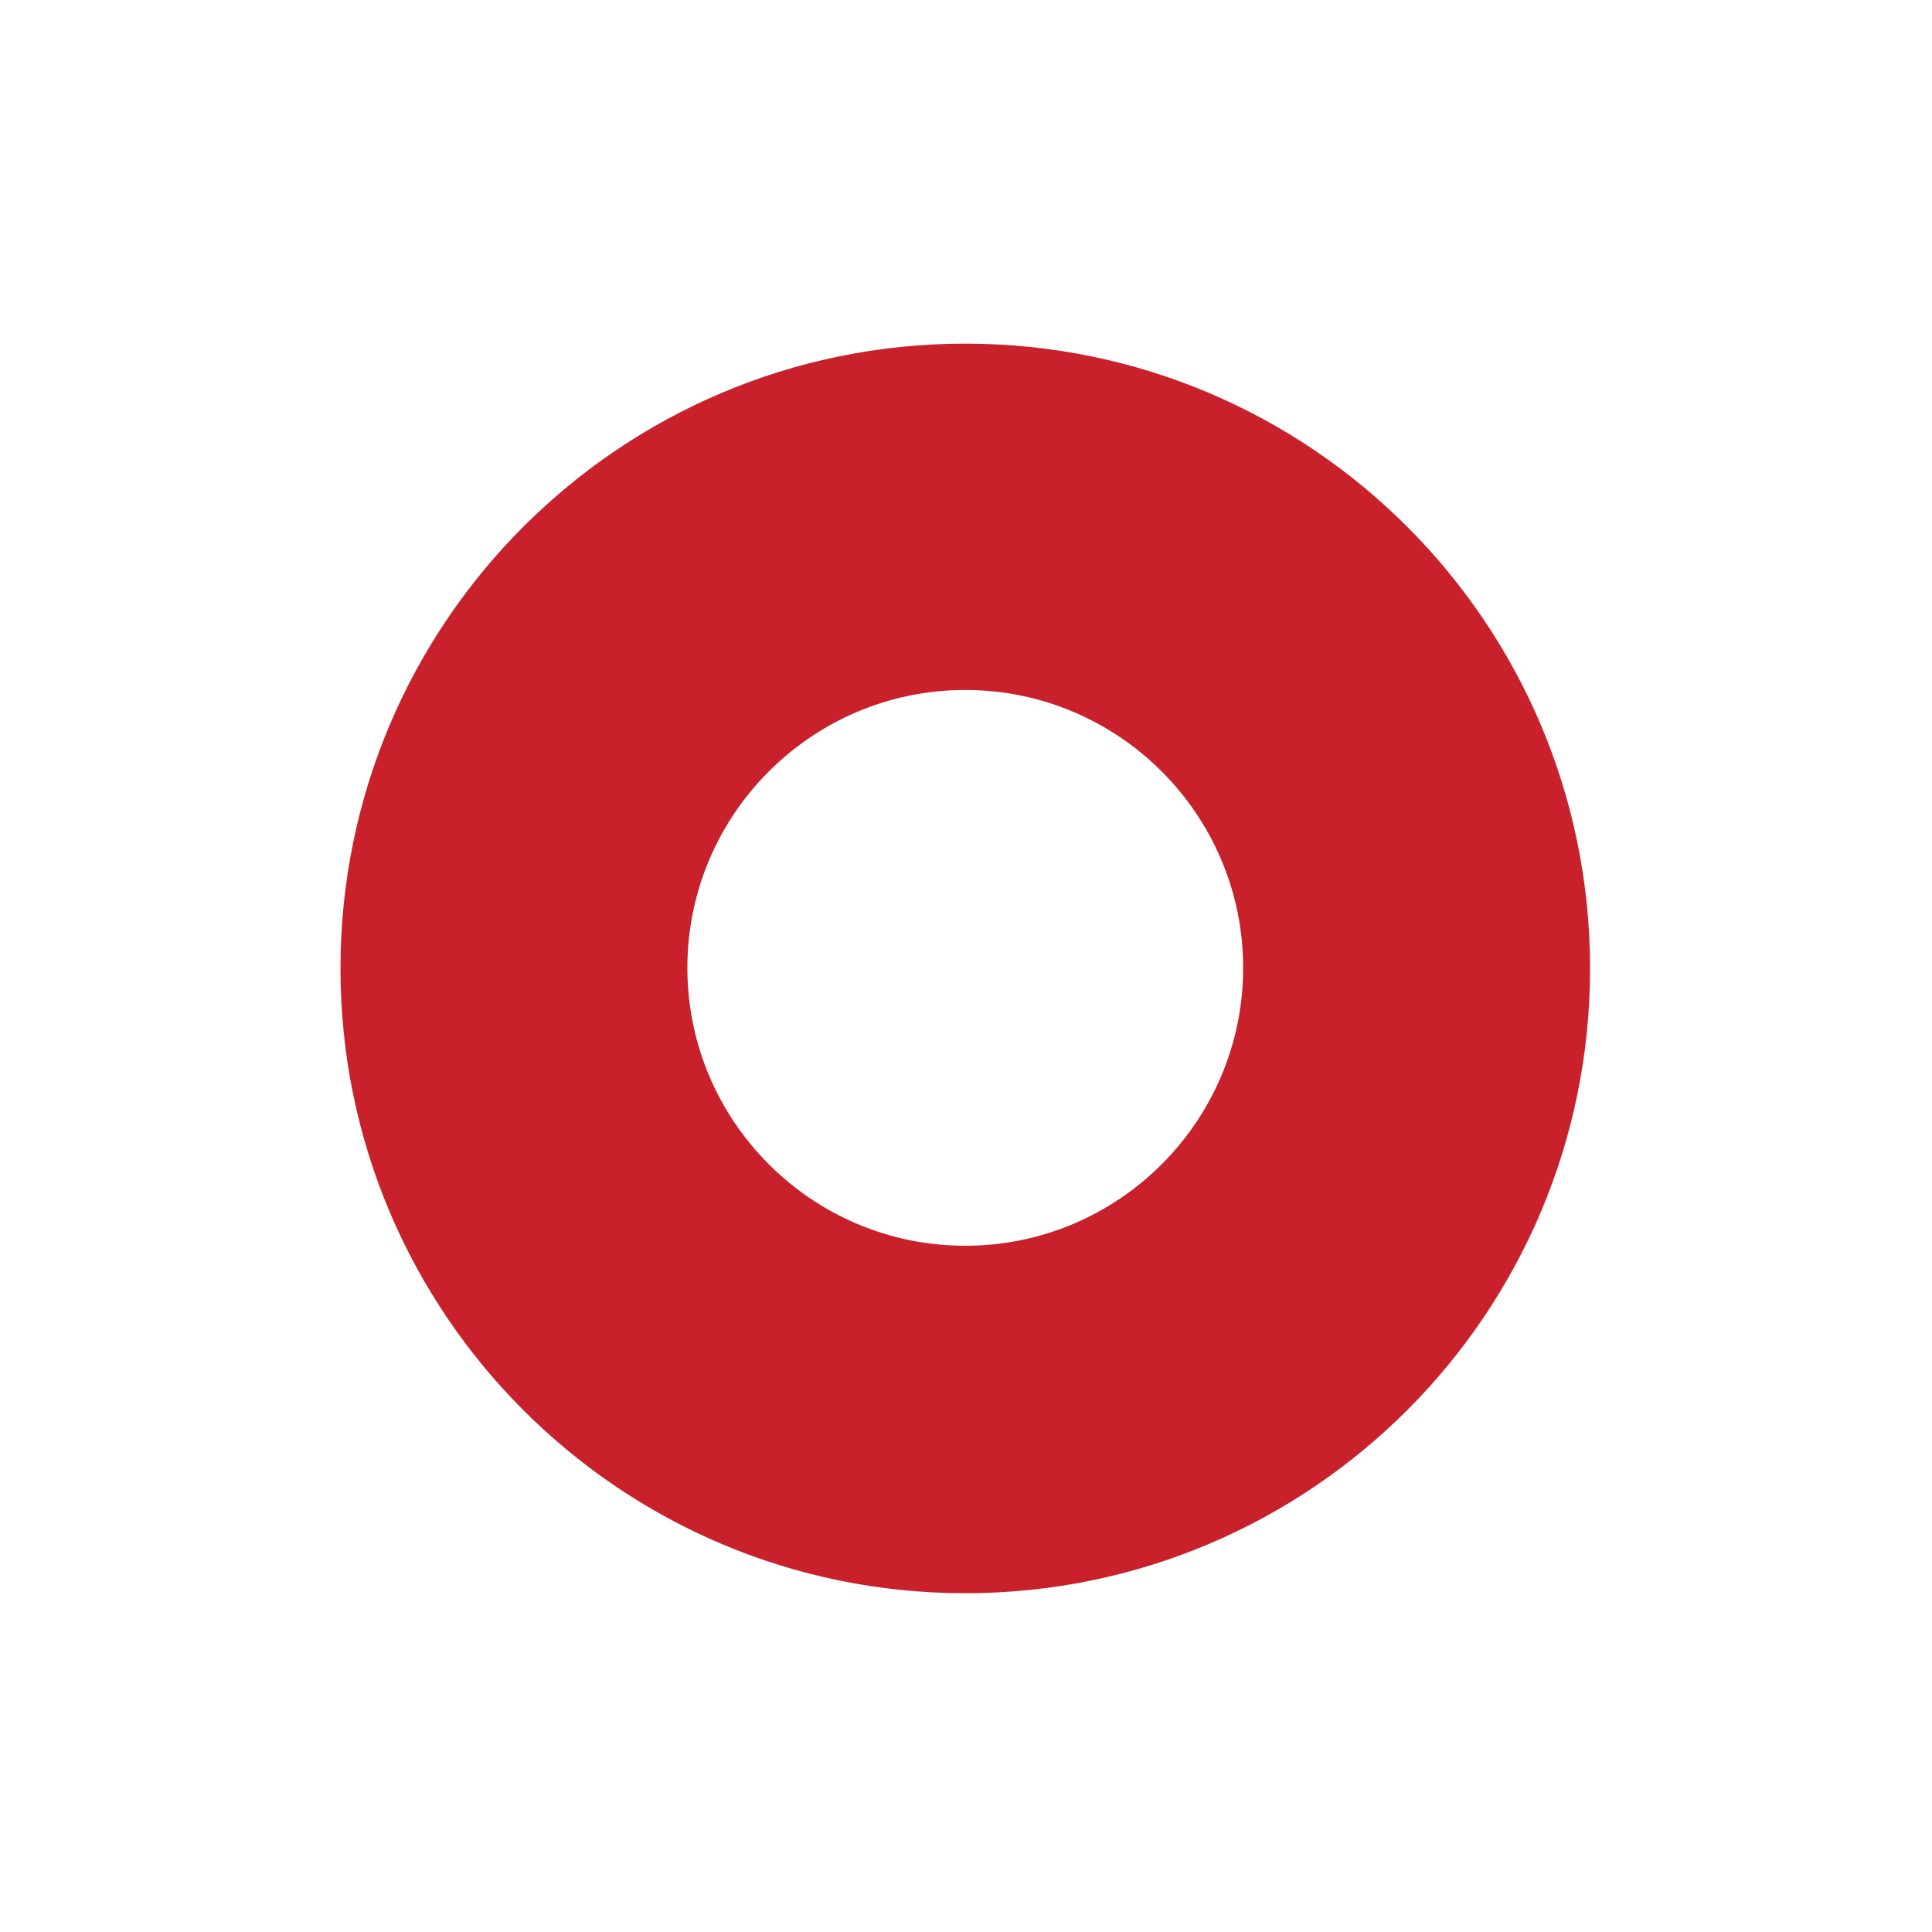 <svg width="60" height="60" viewBox="0 0 60 60" fill="none" xmlns="http://www.w3.org/2000/svg">
<rect width="60" height="60" class="icon-bg"/>
<path d="M29.977 10.672C19.258 10.672 10.574 19.357 10.574 30.076C10.574 40.795 19.258 49.479 29.977 49.479C40.696 49.479 49.381 40.795 49.381 30.076C49.381 19.357 40.696 10.672 29.977 10.672ZM29.977 38.688C25.217 38.688 21.347 34.818 21.347 30.058C21.347 25.298 25.217 21.428 29.977 21.428C34.737 21.428 38.607 25.298 38.607 30.058C38.607 34.818 34.737 38.688 29.977 38.688Z" fill="#C9212B"/>
</svg>
